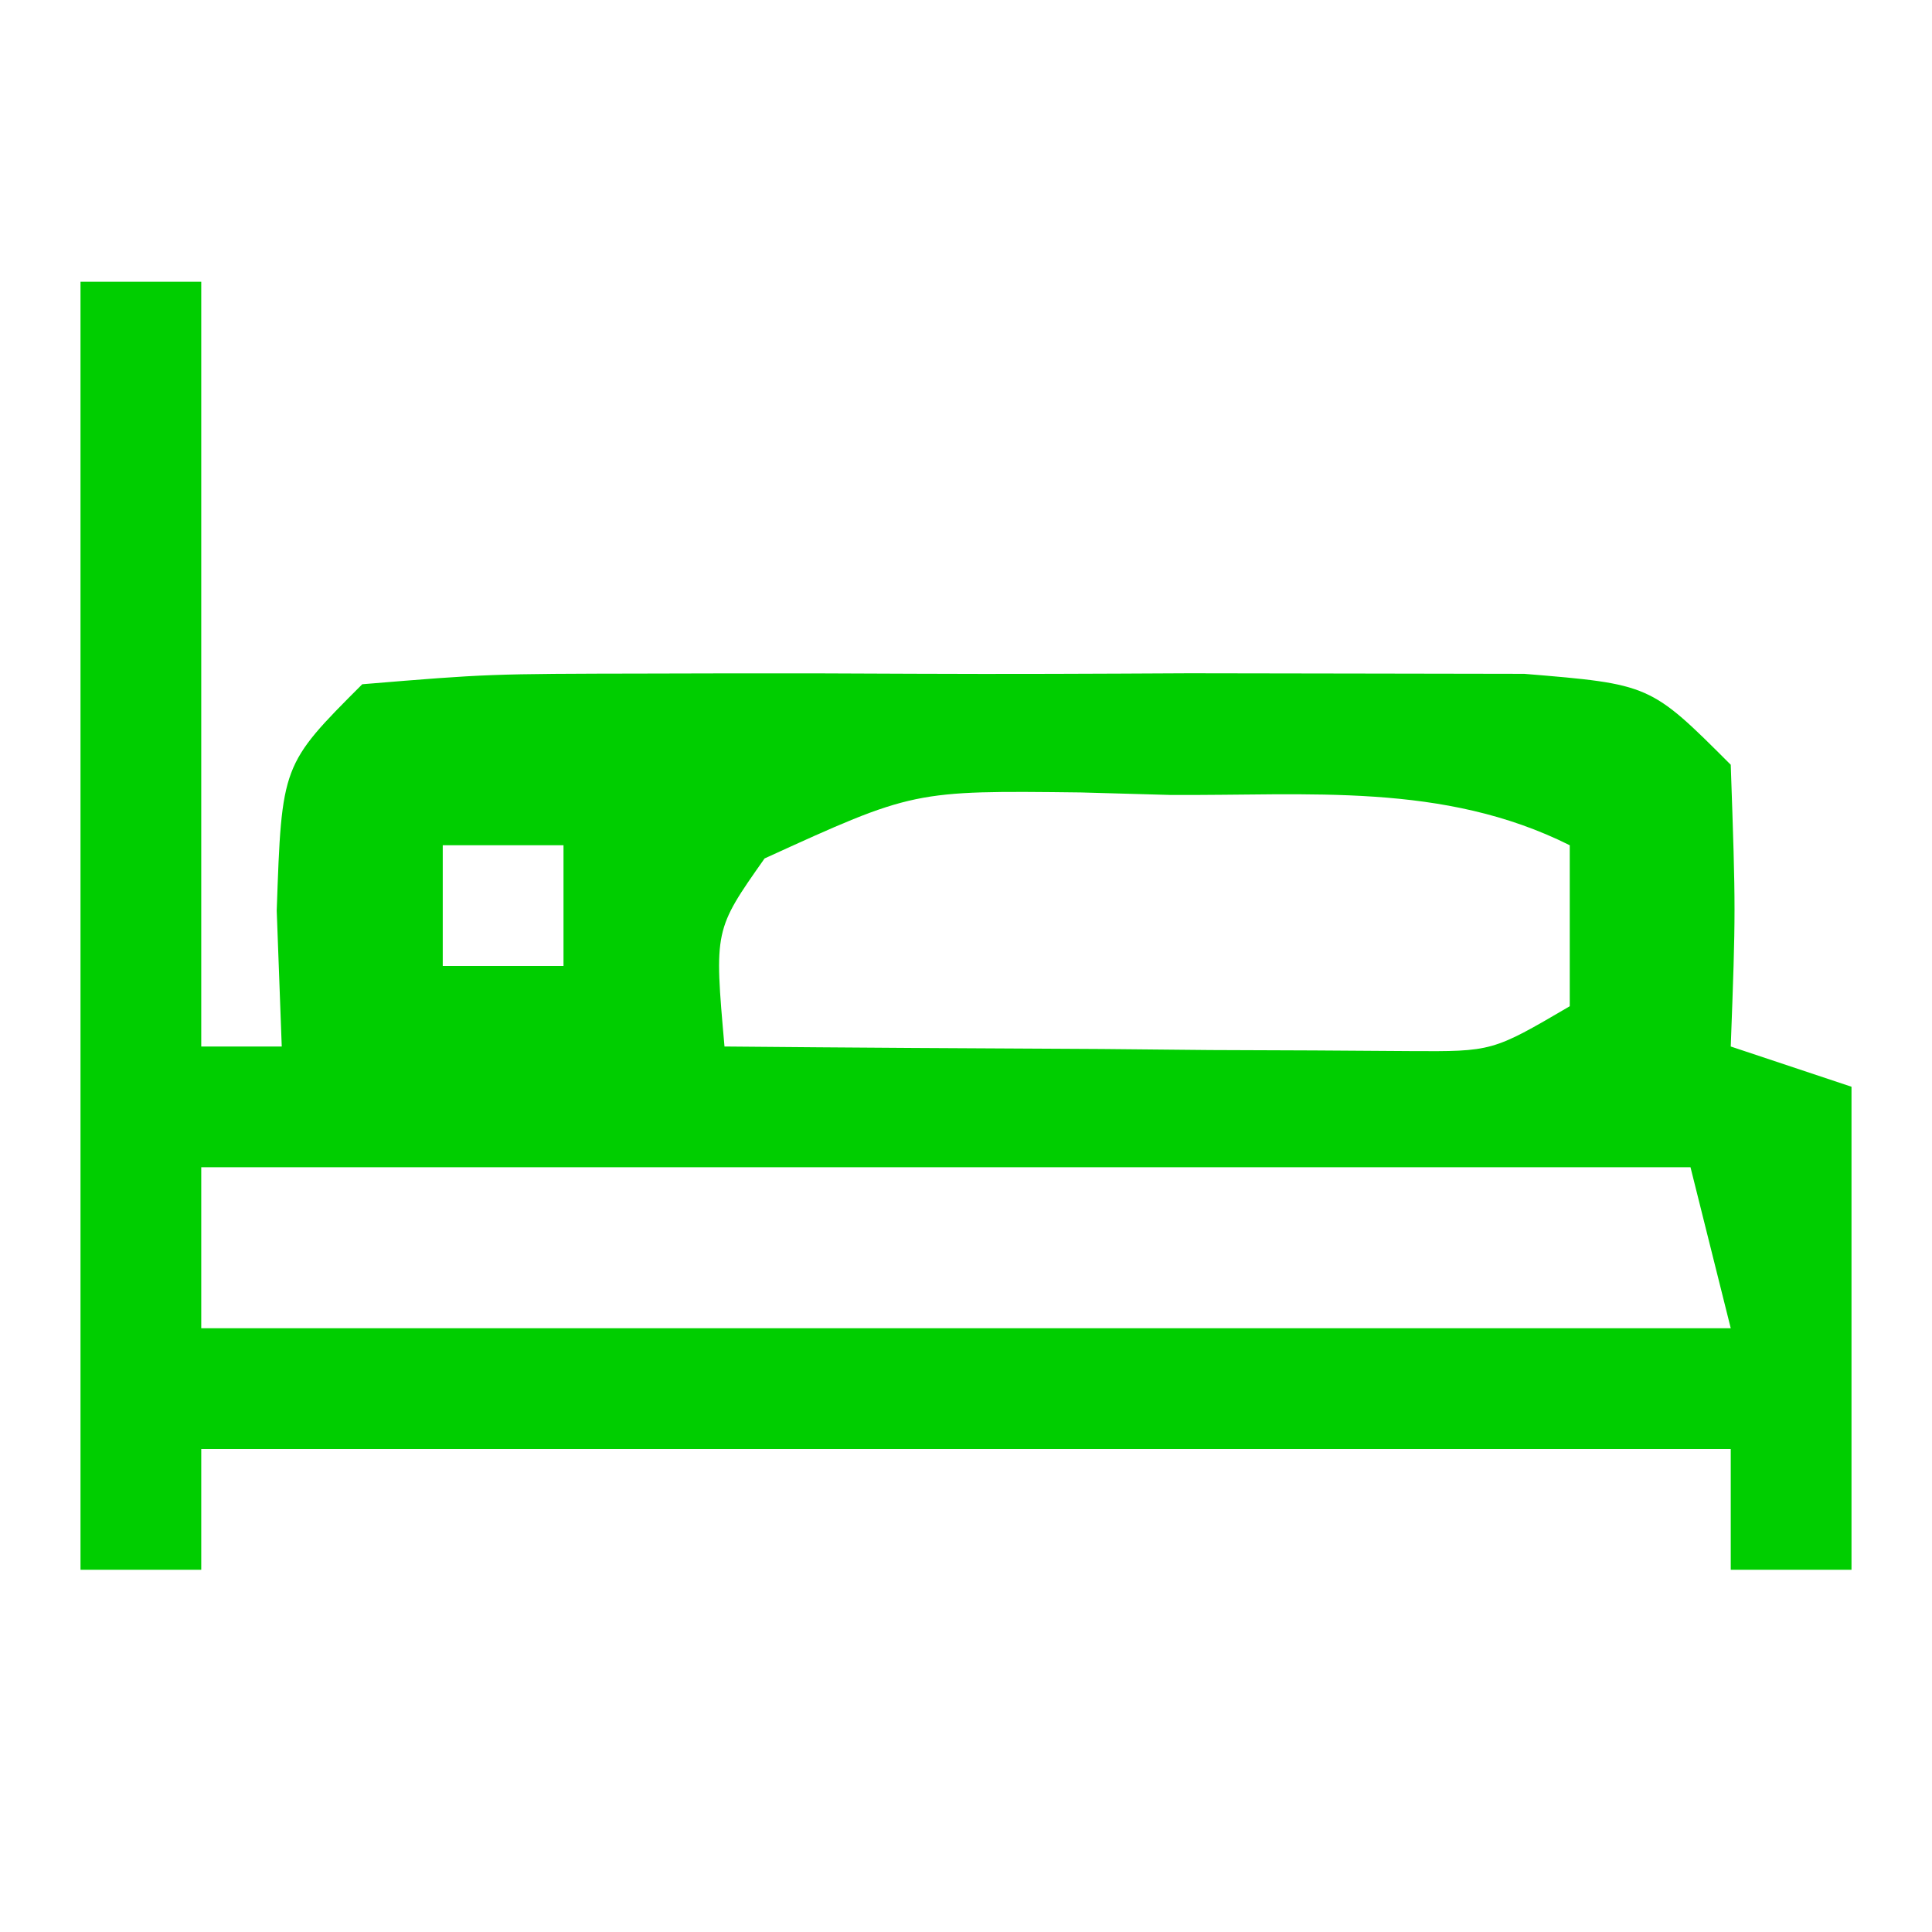 <?xml version="1.0" encoding="UTF-8" standalone="no"?>
<svg
   version="1.1"
   width="48"
   height="48"
   id="svg1"
   sodipodi:docname="hibernate.svg"
   inkscape:version="1.3.2 (091e20ef0f, 2023-11-25)"
   xmlns:inkscape="http://www.inkscape.org/namespaces/inkscape"
   xmlns:sodipodi="http://sodipodi.sourceforge.net/DTD/sodipodi-0.dtd"
   xmlns="http://www.w3.org/2000/svg"
   xmlns:svg="http://www.w3.org/2000/svg">
  <defs
     id="defs1" />
  <sodipodi:namedview
     id="namedview1"
     pagecolor="#ffffff"
     bordercolor="#000000"
     borderopacity="0.25"
     inkscape:showpageshadow="2"
     inkscape:pageopacity="0.0"
     inkscape:pagecheckerboard="0"
     inkscape:deskcolor="#d1d1d1"
     inkscape:zoom="5.3333333"
     inkscape:cx="23.90625"
     inkscape:cy="24"
     inkscape:window-width="1236"
     inkscape:window-height="627"
     inkscape:window-x="0"
     inkscape:window-y="0"
     inkscape:window-maximized="1"
     inkscape:current-layer="svg1" />
  <path
     d="M0 0 C0.99 0 1.98 0 3 0 C3 6.27 3 12.54 3 19 C3.66 19 4.32 19 5 19 C4.959 17.886 4.918 16.773 4.875 15.625 C5 12 5 12 7 10 C10.133 9.741 10.133 9.741 14.125 9.734 C14.828 9.732 15.53 9.731 16.254 9.729 C17.741 9.727 19.227 9.731 20.713 9.739 C22.991 9.75 25.269 9.739 27.547 9.727 C28.99 9.728 30.432 9.73 31.875 9.734 C33.192 9.737 34.51 9.739 35.867 9.741 C39 10 39 10 41 12 C41.125 15.625 41.125 15.625 41 19 C41.99 19.33 42.98 19.66 44 20 C44 23.96 44 27.92 44 32 C43.01 32 42.02 32 41 32 C41 31.01 41 30.02 41 29 C28.46 29 15.92 29 3 29 C3 29.99 3 30.98 3 32 C2.01 32 1.02 32 0 32 C0 21.44 0 10.88 0 0 Z M16.996 14.328 C15.744 16.105 15.744 16.105 16 19 C19.125 19.029 22.25 19.047 25.375 19.062 C26.264 19.071 27.154 19.079 28.07 19.088 C28.921 19.091 29.772 19.094 30.648 19.098 C31.827 19.106 31.827 19.106 33.029 19.114 C35.078 19.126 35.078 19.126 37 18 C37 16.68 37 15.36 37 14 C33.855 12.427 30.512 12.774 27.062 12.75 C26.334 12.729 25.605 12.709 24.854 12.688 C20.695 12.639 20.695 12.639 16.996 14.328 Z M9 14 C9 14.99 9 15.98 9 17 C9.99 17 10.98 17 12 17 C12 16.01 12 15.02 12 14 C11.01 14 10.02 14 9 14 Z M3 22 C3 23.32 3 24.64 3 26 C15.54 26 28.08 26 41 26 C40.505 24.02 40.505 24.02 40 22 C27.79 22 15.58 22 3 22 Z "
     fill="#000000"
     transform="translate(2,7)"
     id="path1"
     style="fill:#00ce00;fill-opacity:1" />
</svg>
